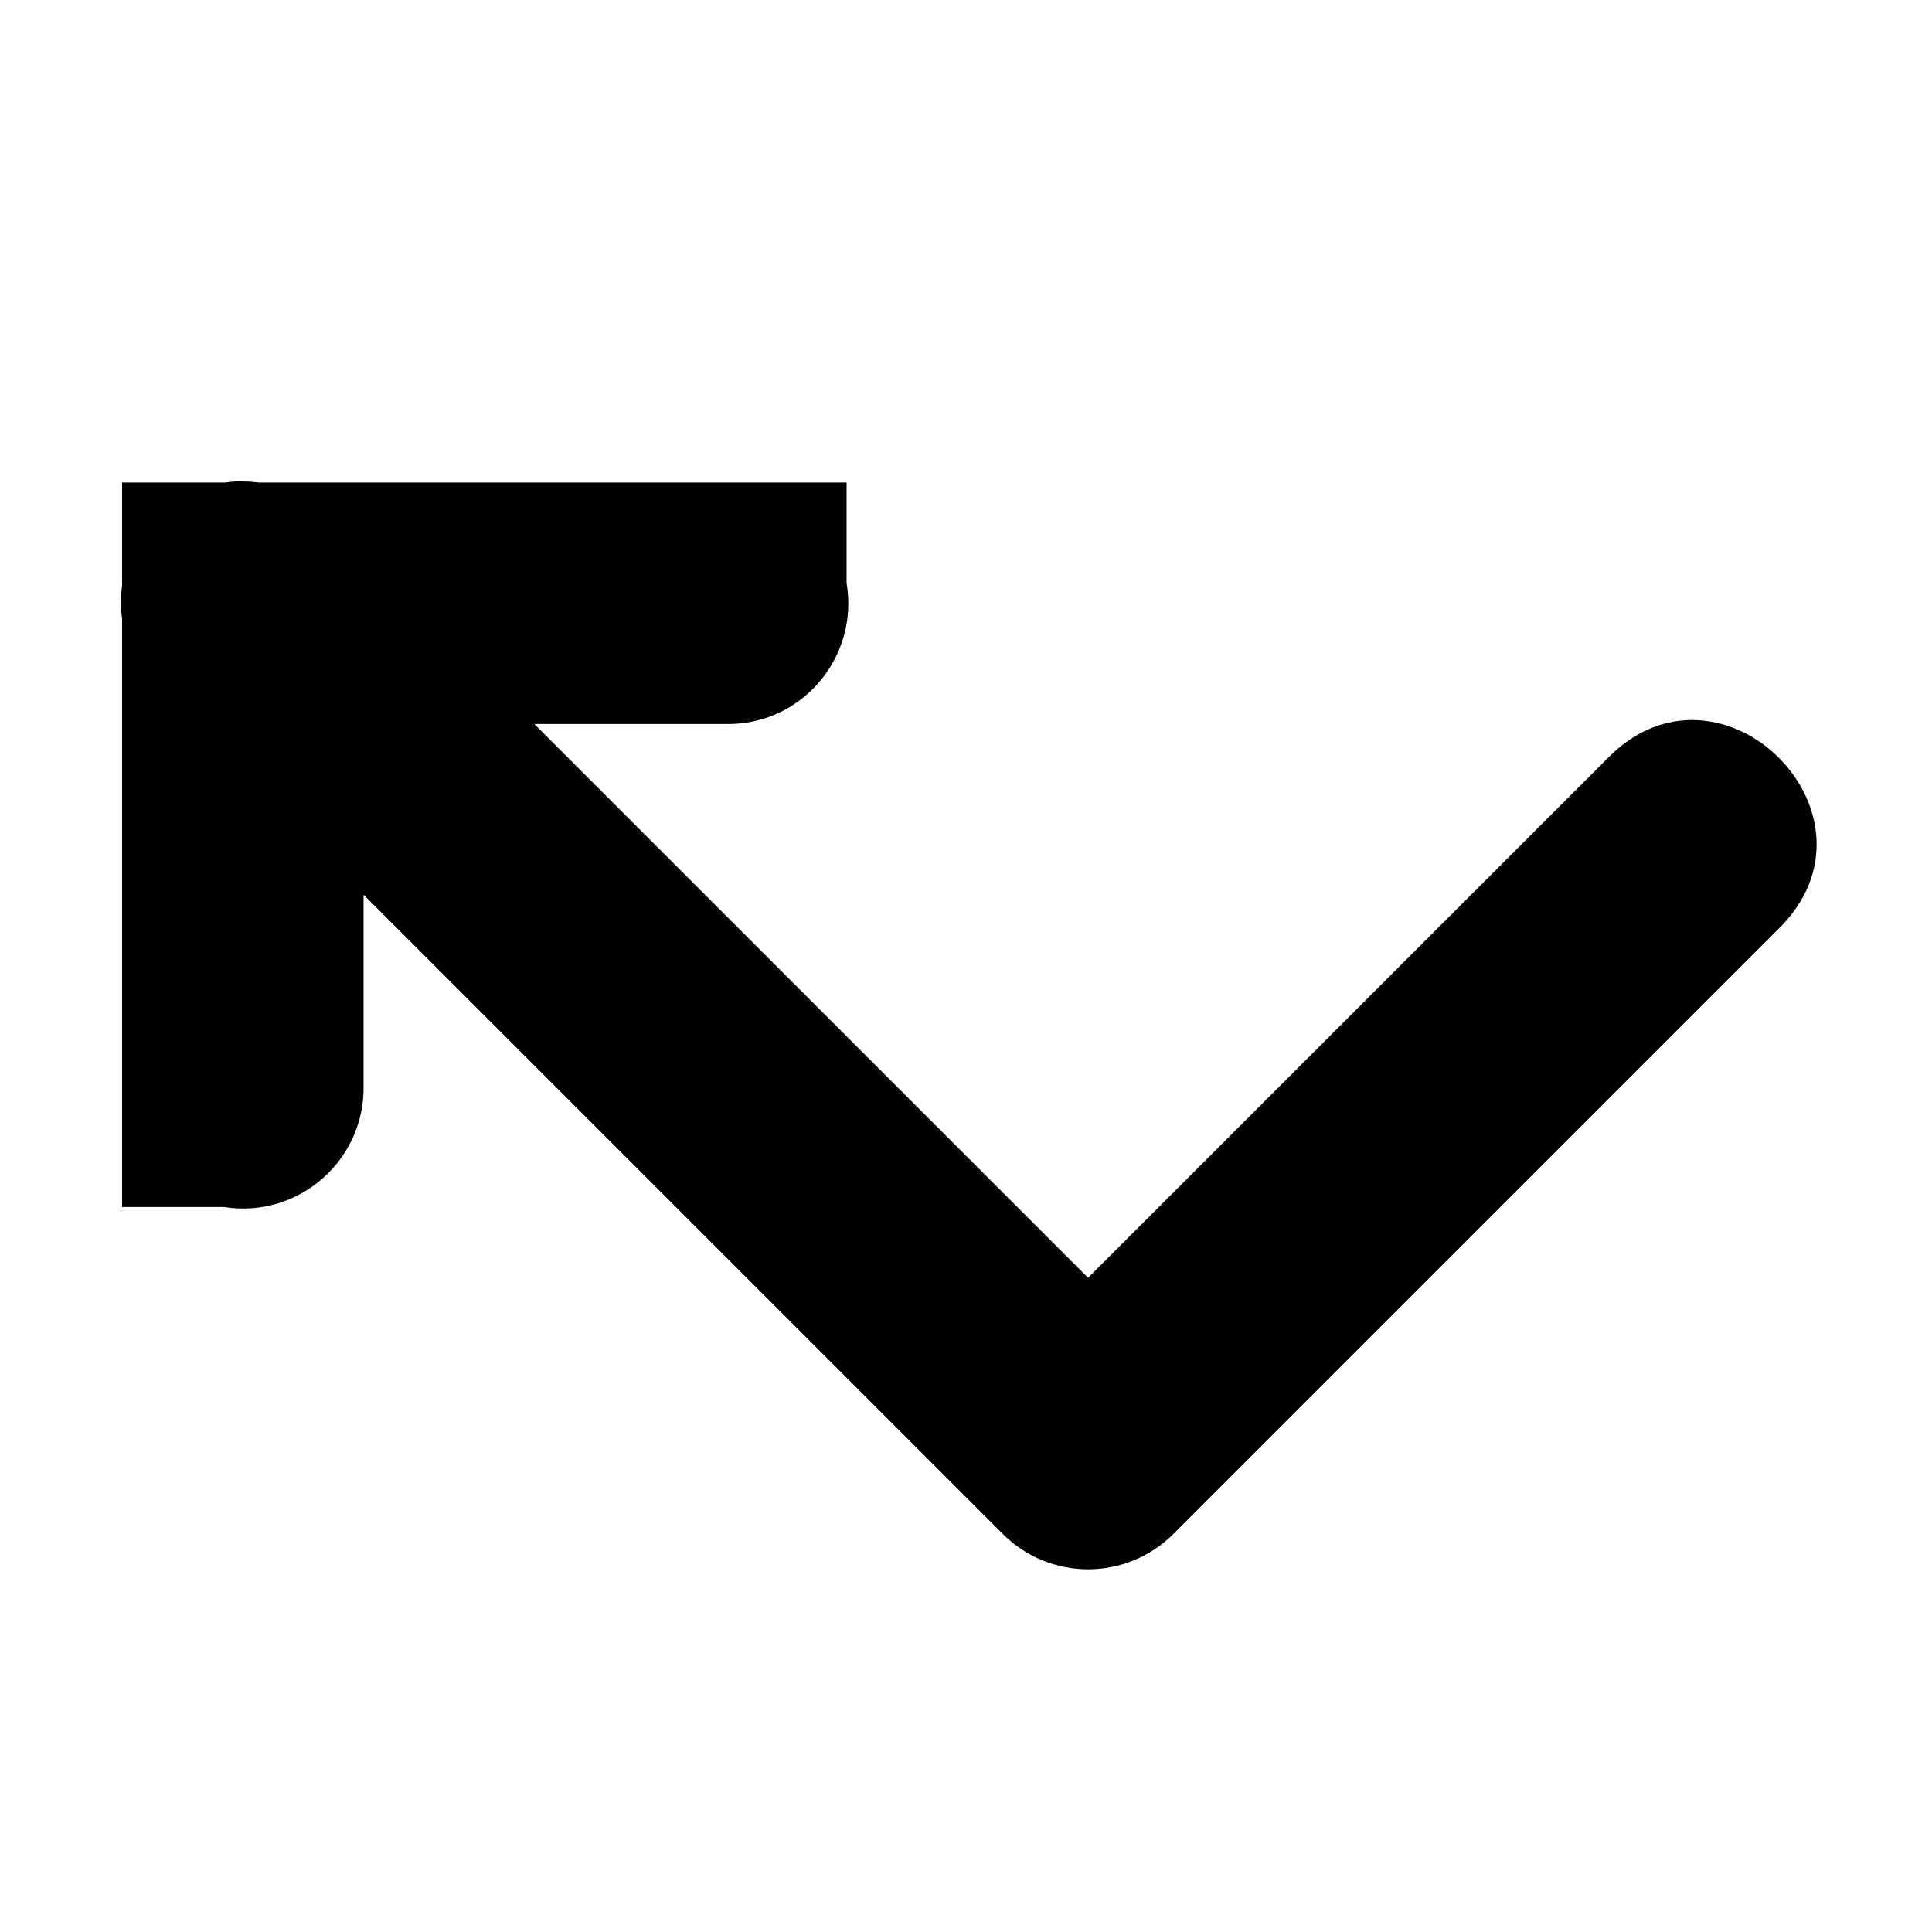 <?xml version="1.0" encoding="UTF-8"?>
<svg height="16px" viewBox="0 0 16 16" width="16px" xmlns="http://www.w3.org/2000/svg">
    <path d="m 2.031 3.988 c 0.039 0 0.074 0.004 0.113 0.008 h 4.867 v 0.832 c 0.105 0.617 -0.375 1.18 -1 1.168 h -1.586 l 4.586 4.586 l 4.293 -4.293 c 0.941 -0.98 2.395 0.473 1.414 1.414 l -5 5 c -0.391 0.391 -1.023 0.391 -1.414 0 l -5.293 -5.293 v 1.586 c 0.008 0.621 -0.547 1.098 -1.156 1 h -0.844 v -4.871 c -0.012 -0.094 -0.012 -0.184 0 -0.277 v -0.852 h 0.855 c 0.055 -0.008 0.109 -0.012 0.164 -0.008 z m 0 0"/>
</svg>
